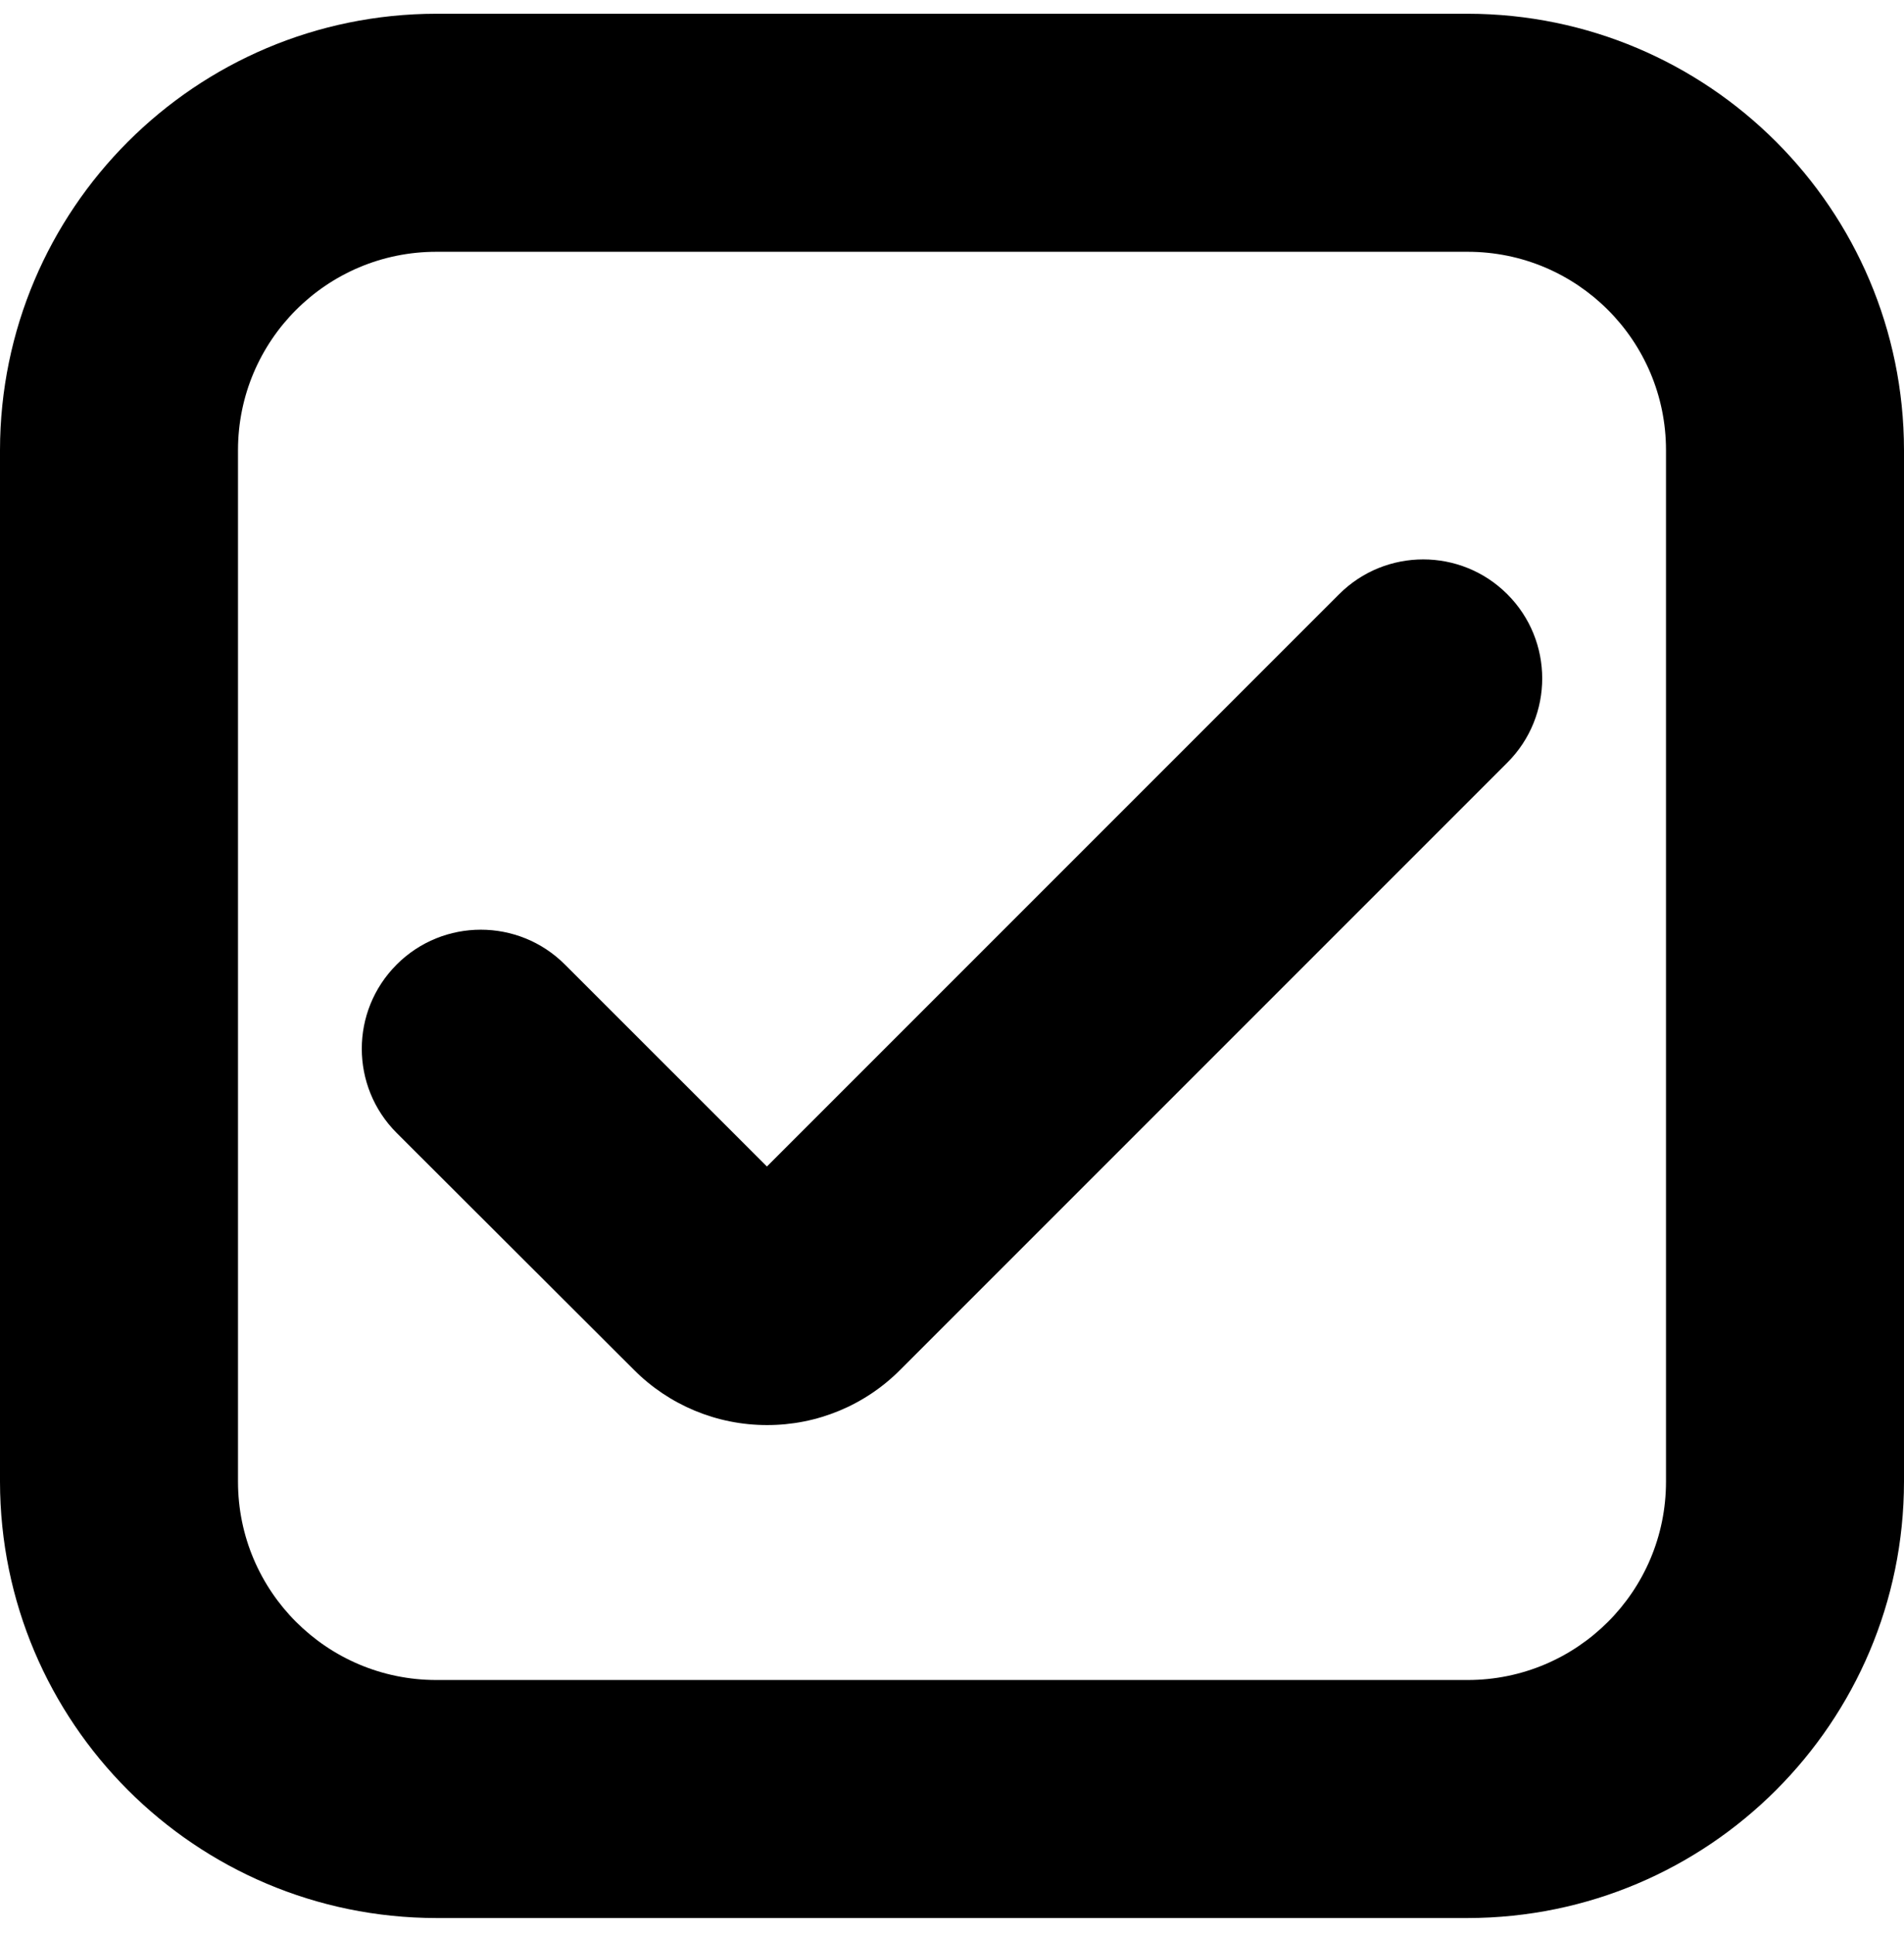 <svg width="64" height="65" viewBox="0 0 64 65" fill="none" xmlns="http://www.w3.org/2000/svg">
    <g clip-path="url(#clip0_426_2590)">
        <path
            d="M49.333 64.462H14.667C6.57 64.454 0.009 57.892 0 49.796V15.129C0.009 7.033 6.57 0.471 14.667 0.462H49.333C57.43 0.471 63.991 7.033 64 15.129V49.796C63.991 57.892 57.43 64.454 49.333 64.462ZM14.667 8.462C10.985 8.462 8 11.447 8 15.129V49.796C8 53.478 10.985 56.462 14.667 56.462H49.333C53.015 56.462 56 53.478 56 49.796V15.129C56 11.447 53.015 8.462 49.333 8.462H14.667Z"
            fill="black" />
        <path
            d="M25.779 47.894C24.096 47.895 22.483 47.223 21.299 46.028L13.333 38.076C11.771 36.514 11.77 33.981 13.332 32.419C13.332 32.418 13.333 32.418 13.333 32.417C14.895 30.855 17.427 30.855 18.989 32.417L25.779 39.204L45.011 19.972C46.573 18.41 49.105 18.41 50.667 19.972C52.229 21.533 52.23 24.066 50.669 25.628C50.668 25.629 50.667 25.63 50.667 25.63L30.256 46.041C29.071 47.232 27.459 47.899 25.779 47.894Z"
            fill="black" />
    </g>
    <defs>
        <clipPath id="clip0_426_2590">
            <rect width="64" height="64" fill="white" transform="translate(0 0.462)" />
        </clipPath>
    </defs>
</svg>